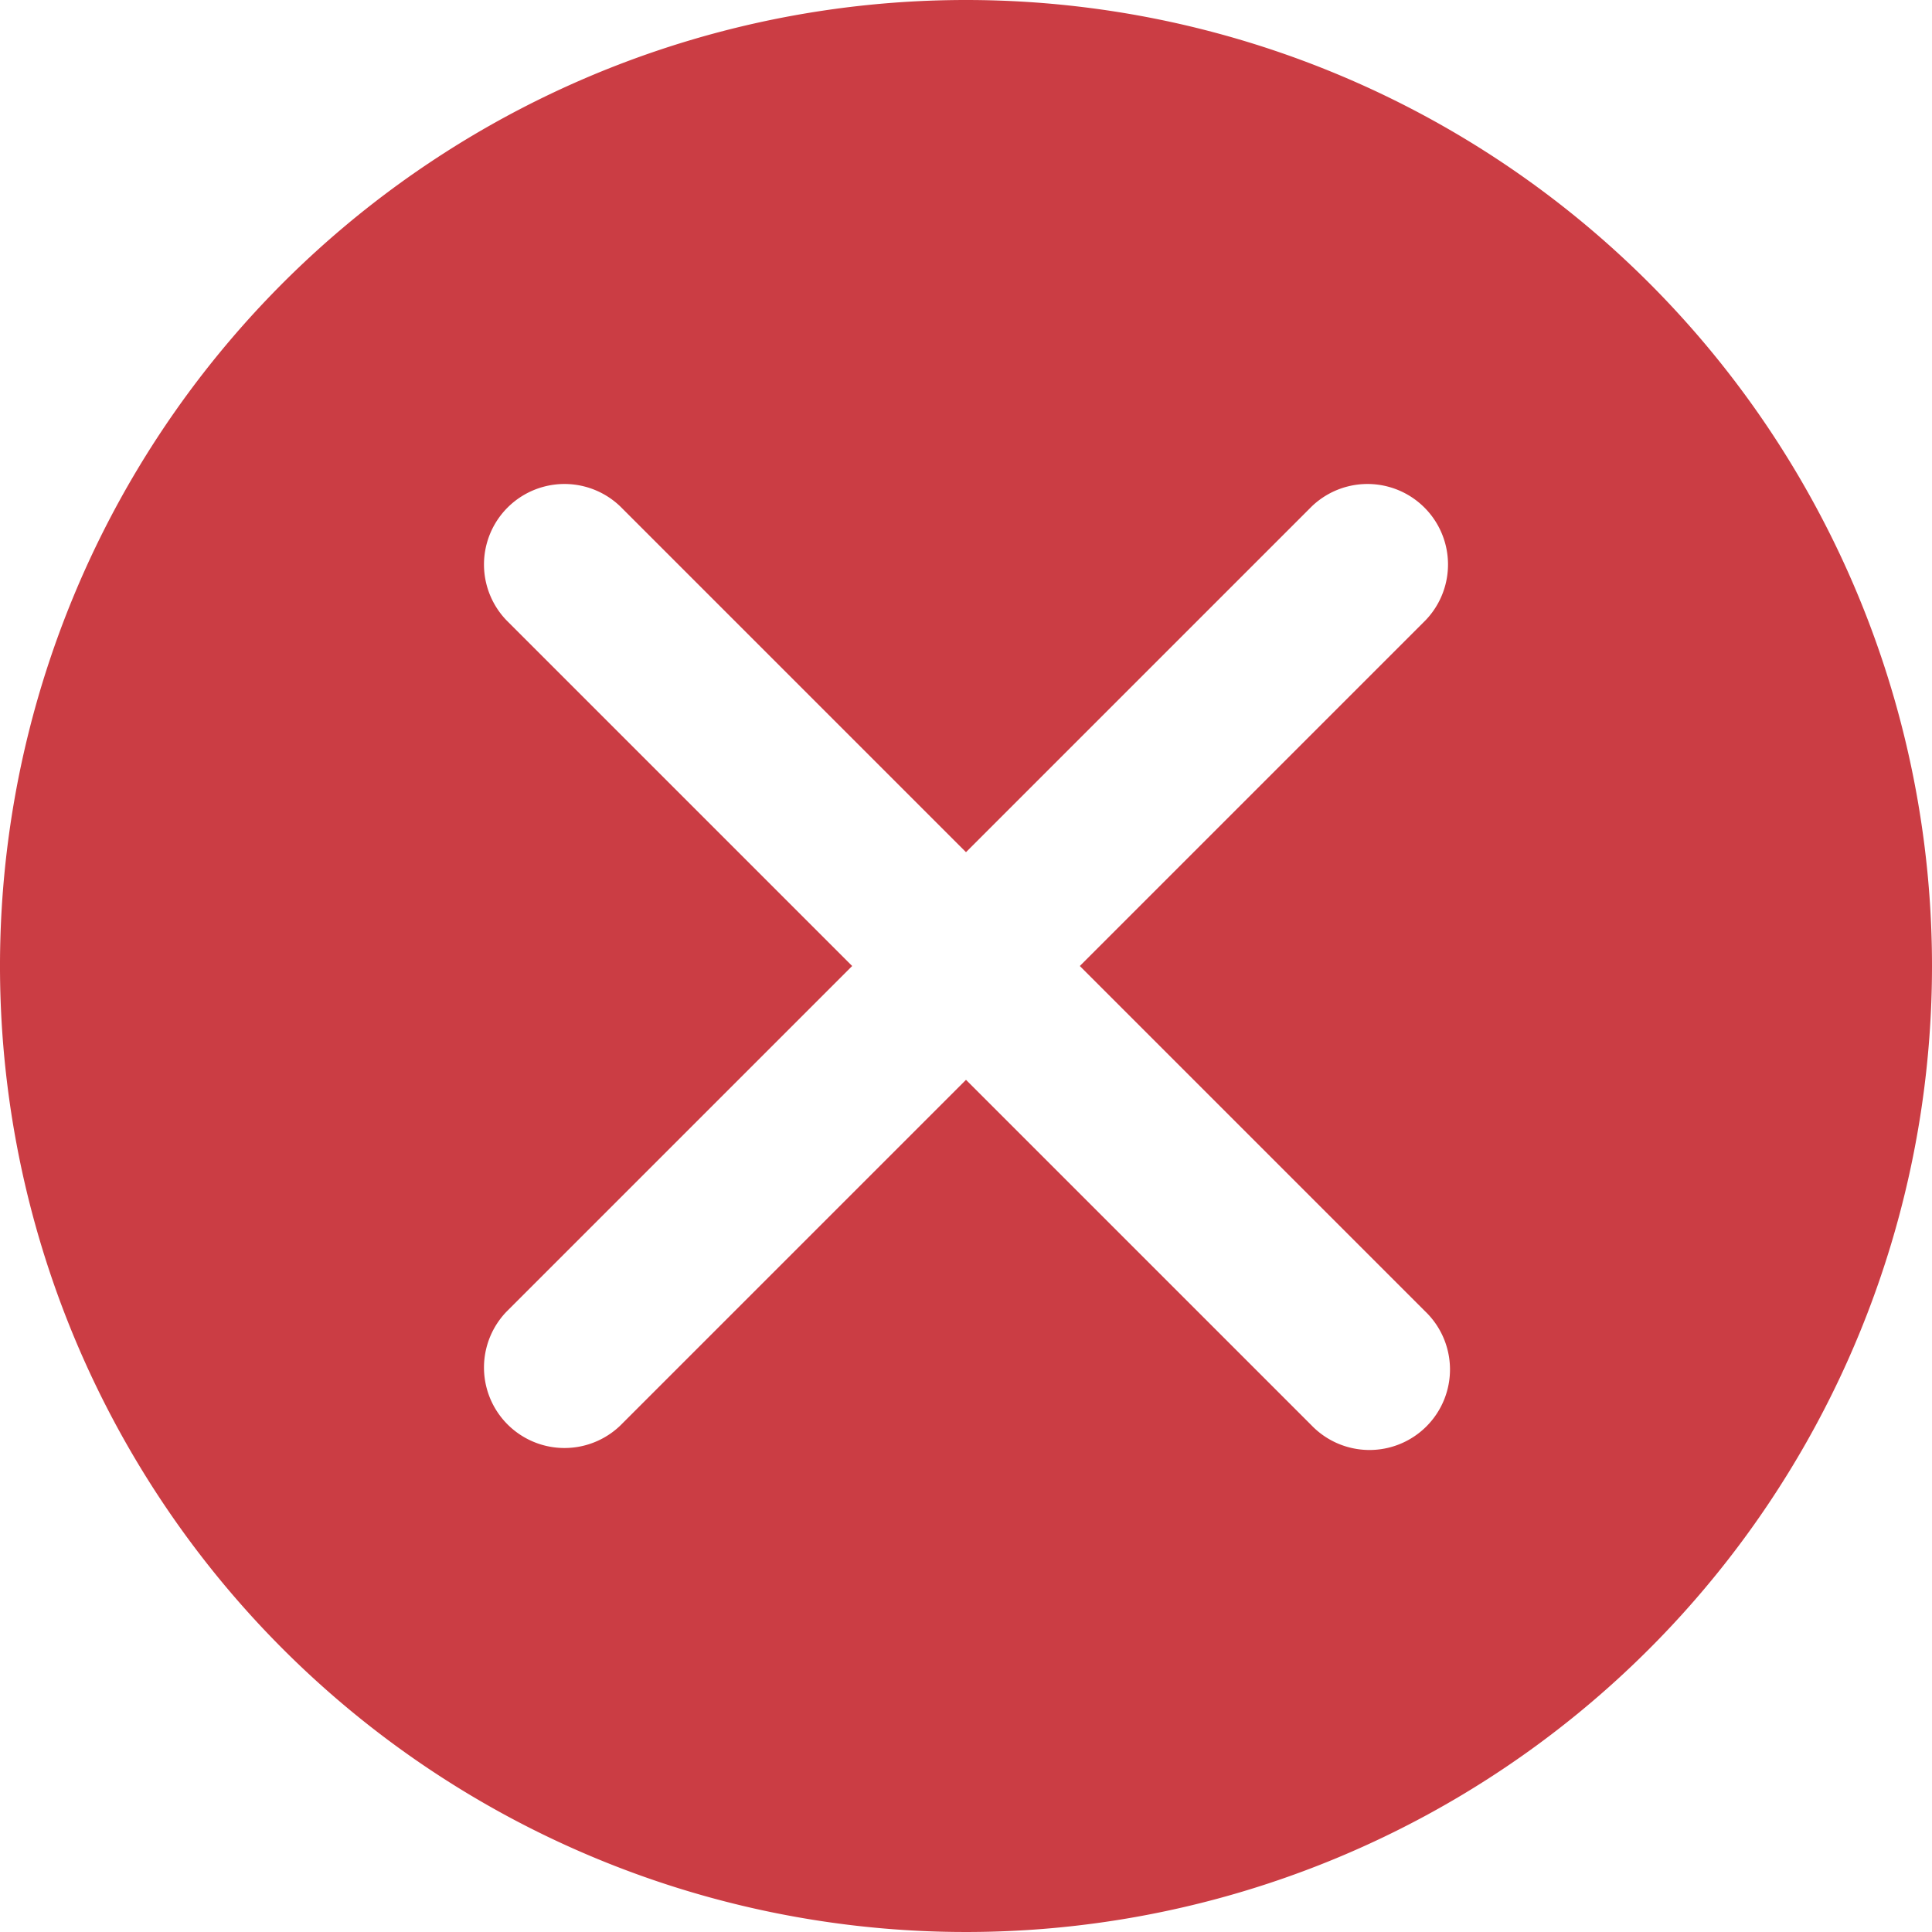 <svg xmlns="http://www.w3.org/2000/svg" width="24" height="24" viewBox="0 0 24 24"><defs><style>.a{fill:#cb3d44;}</style></defs><path class="a" d="M675,252a12,12,0,1,0,12,12A12,12,0,0,0,675,252Zm5.707,16.293a1,1,0,1,1-1.414,1.414L675,265.414l-4.293,4.293a1,1,0,0,1-1.414-1.414L673.586,264l-4.293-4.293a1,1,0,0,1,1.414-1.414L675,262.586l4.293-4.293a1,1,0,0,1,1.414,1.414L676.414,264Z" transform="translate(-663 -252)"/></svg>